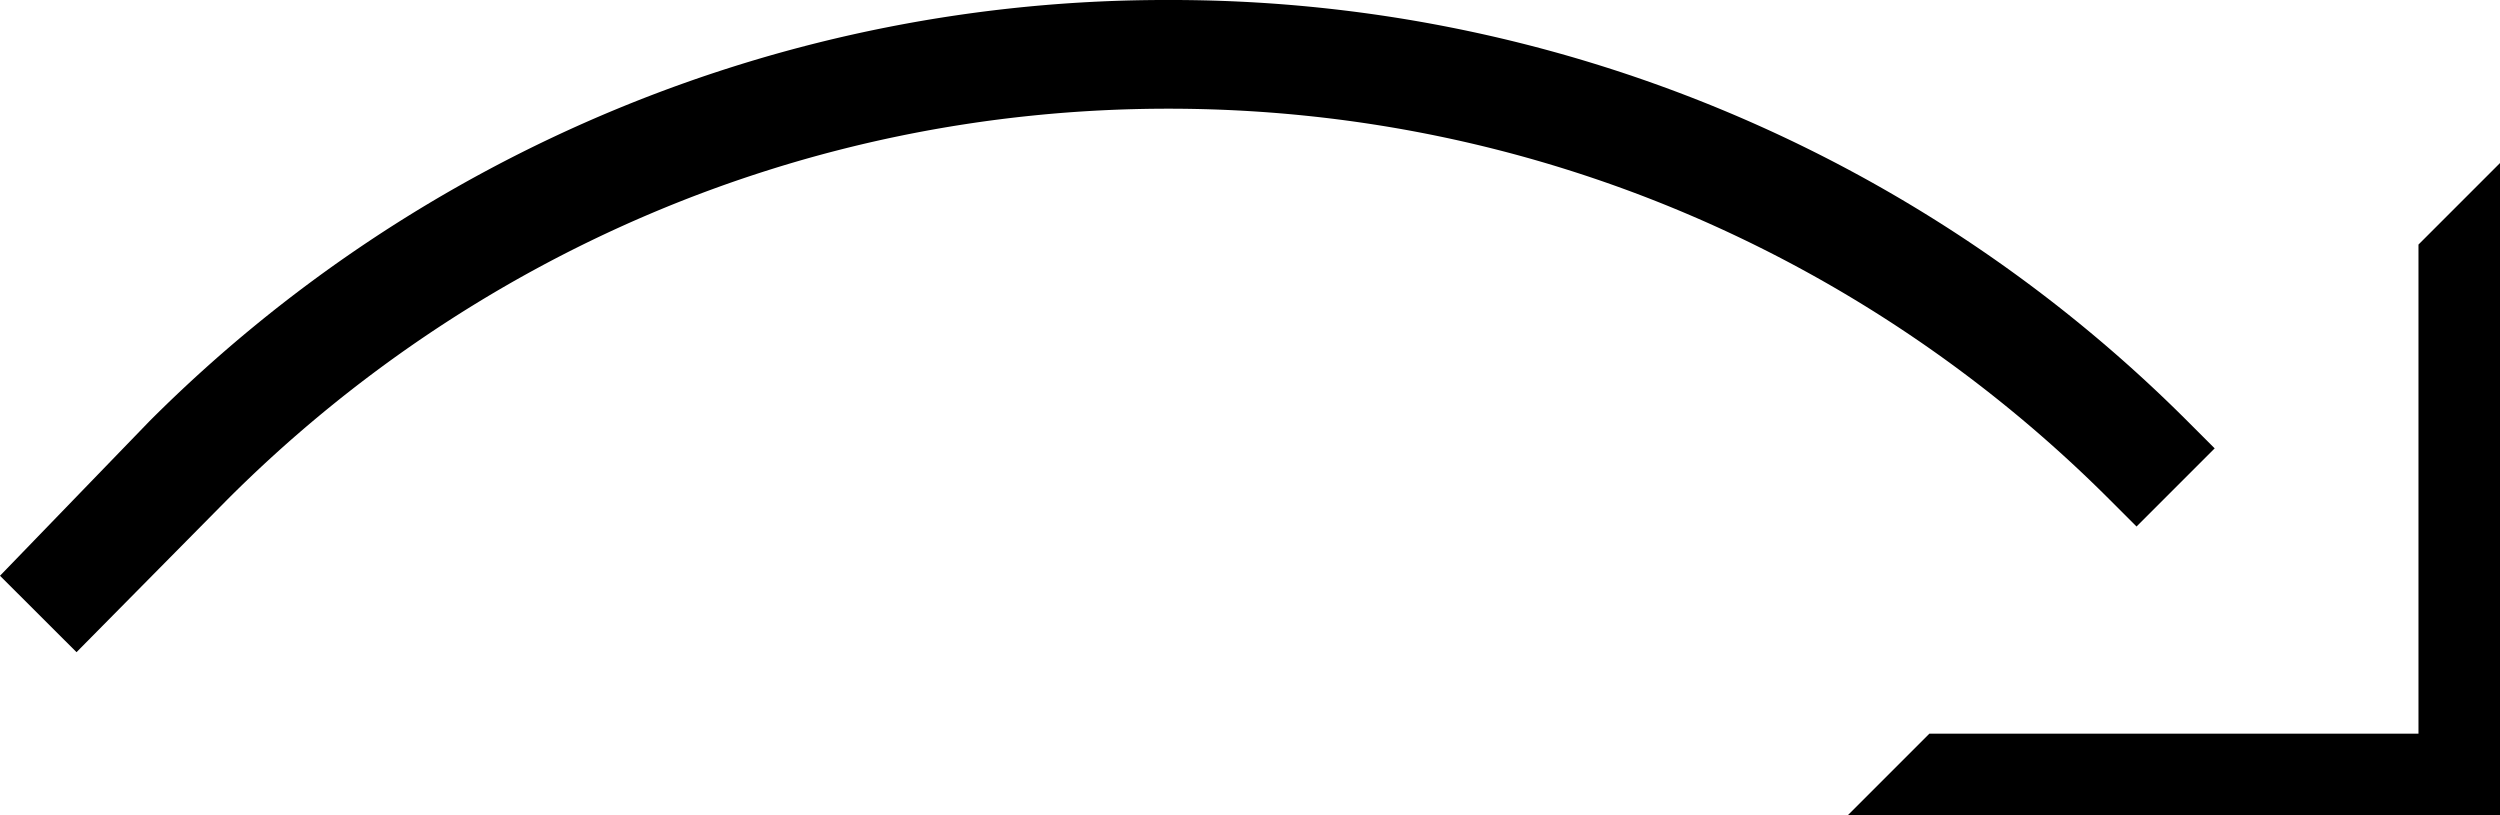 <svg xmlns="http://www.w3.org/2000/svg" version="1.0" width="46" height="15"><path d="M46 3l-1.5 1.5v9h-9L34 15h12V3zM21.5 0a26.434 26.434 0 0 1 18.75 7.75l.5.5-1.438 1.438-.5-.5C34.38 4.753 28.265 2 21.5 2 14.735 2 8.621 4.754 4.187 9.188L1.408 12 0 10.594 2.75 7.75A26.434 26.434 0 0 1 21.5 0z"/></svg>